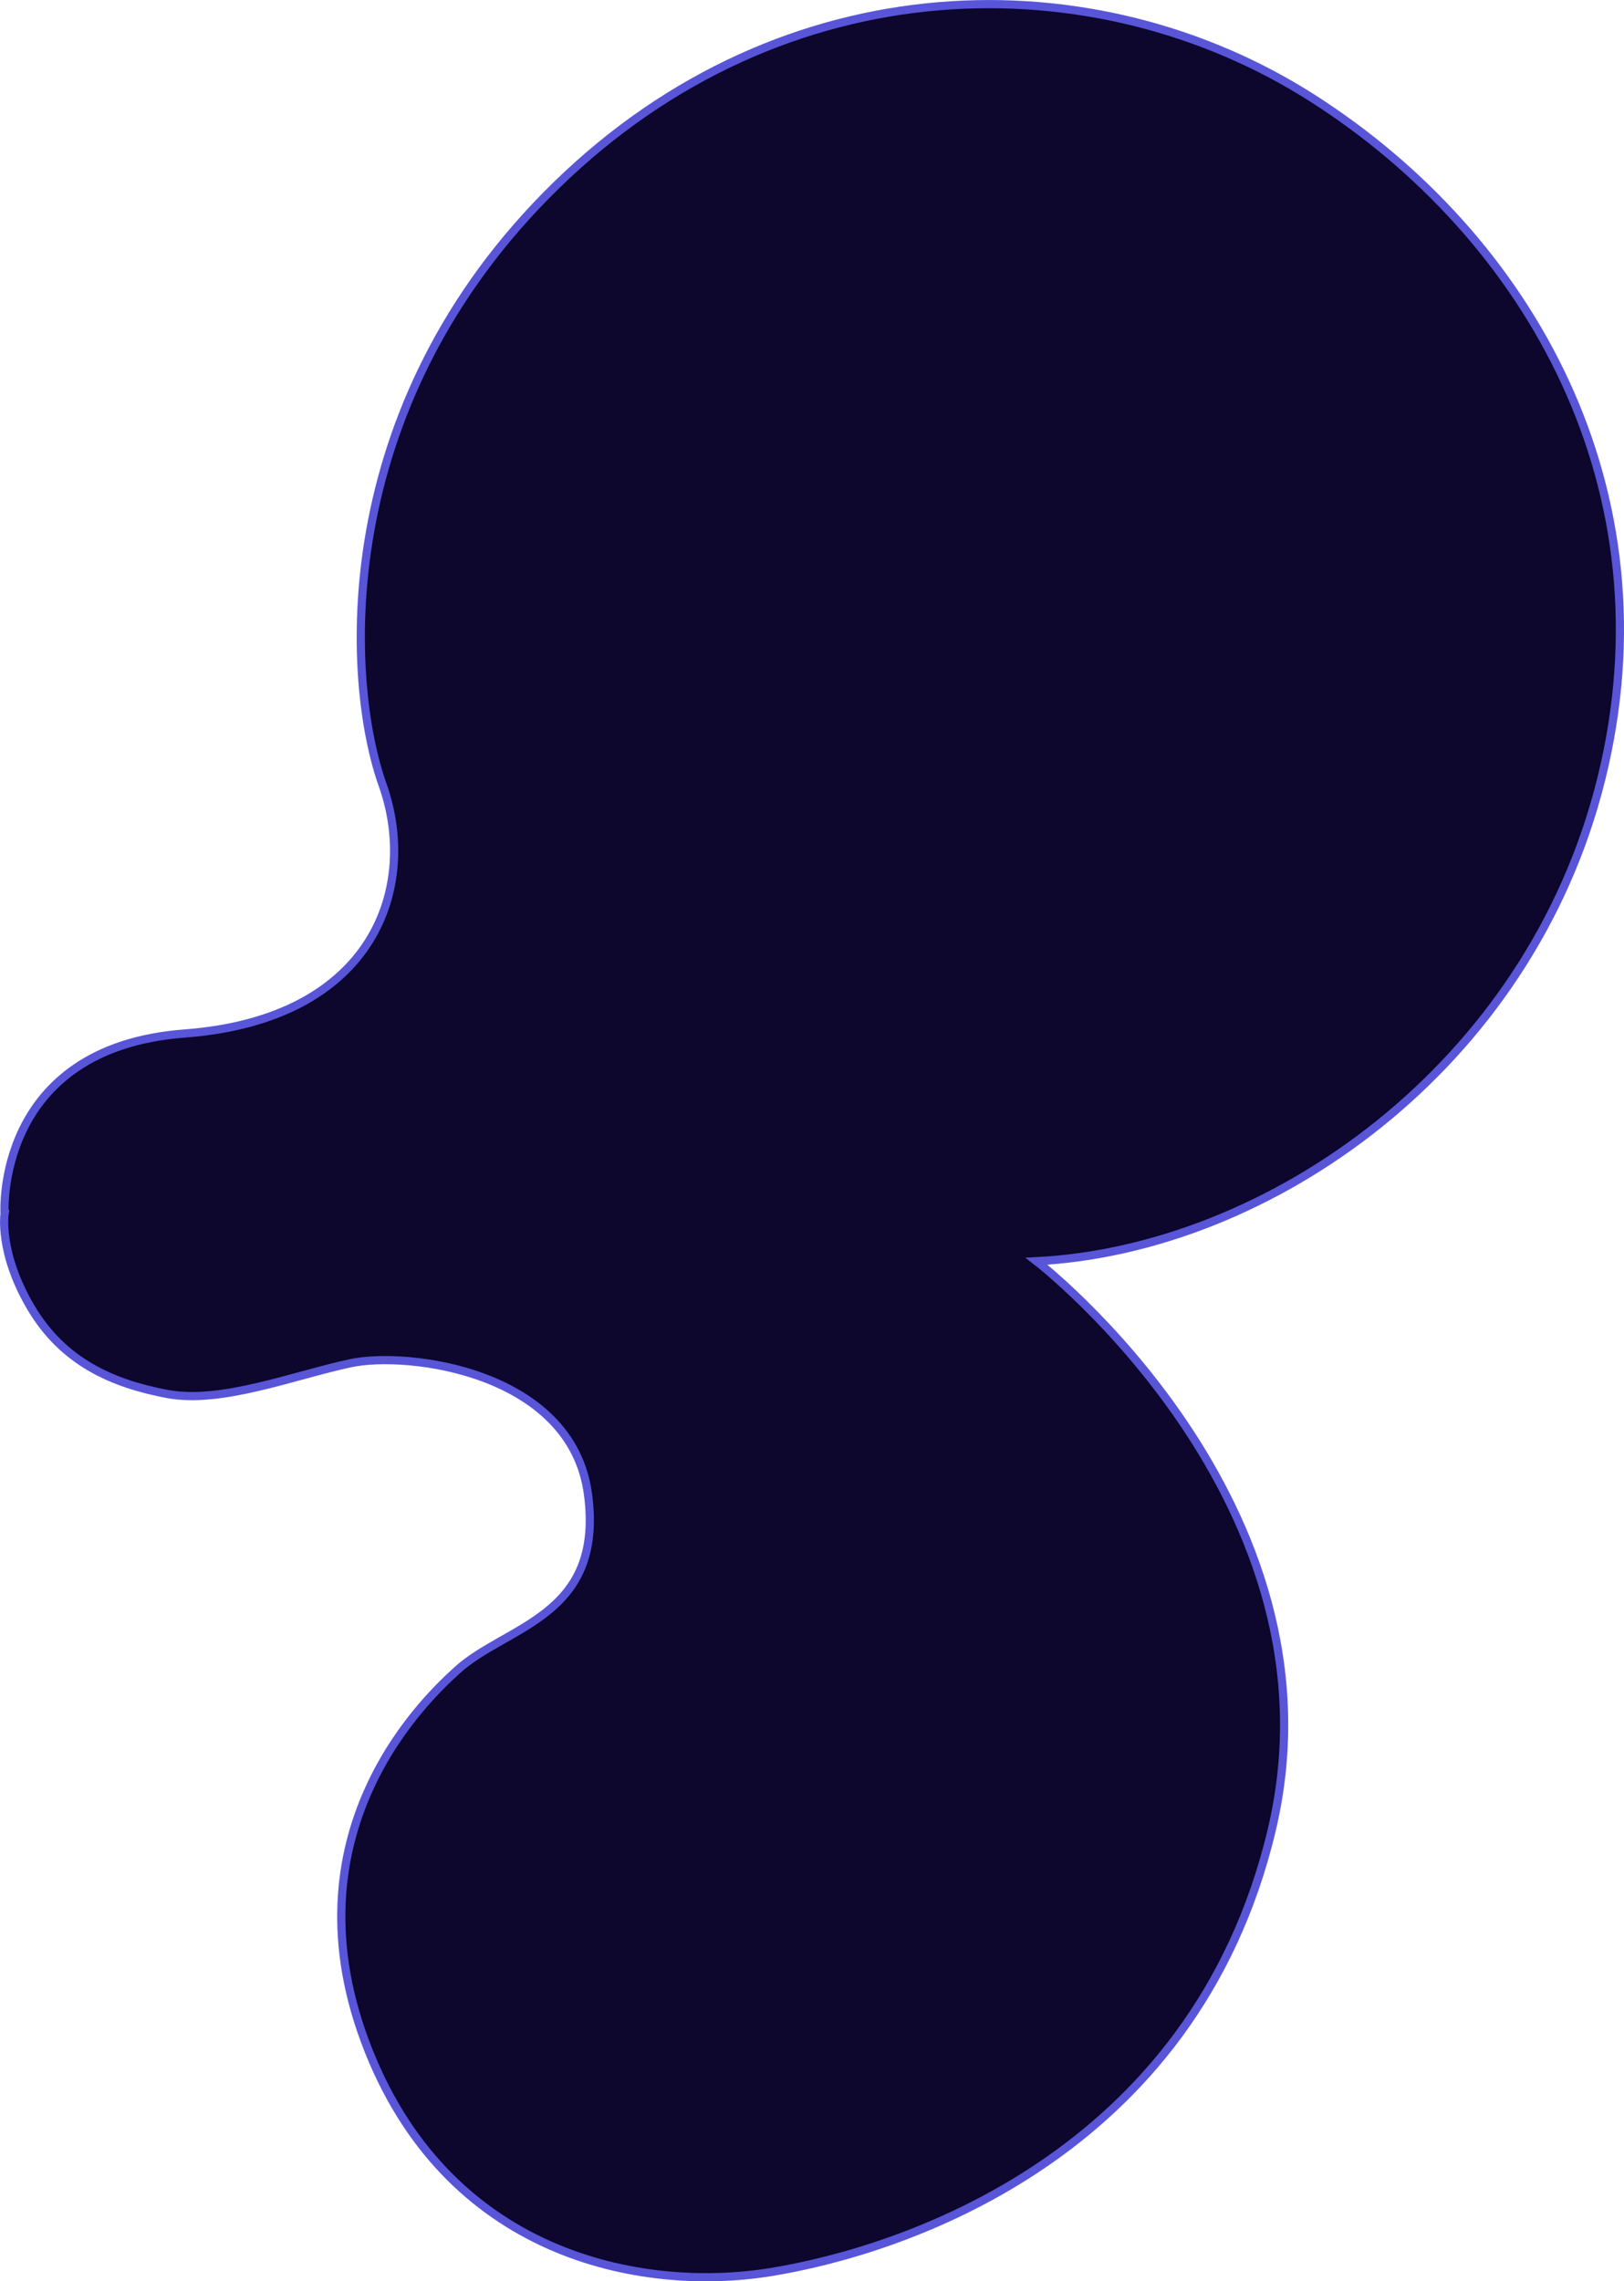 <?xml version="1.0" encoding="UTF-8"?>
<svg id="Layer_2" data-name="Layer 2" xmlns="http://www.w3.org/2000/svg" viewBox="0 0 396.67 557">
  <defs>
    <style>
      .cls-1 {
        fill: #0d062d;
        stroke: #5955d8;
        stroke-miterlimit: 10;
        stroke-width: 2px;
      }
    </style>
  </defs>
  <g id="images">
    <path class="cls-1" d="m1.11,296.34s-2.5-40.5,44-44,57.15-35.99,48.33-60.75c-8.83-24.75-13.33-91.91,42.42-146.33,55.75-54.42,131.74-55.12,184.75-21.27,53.01,33.85,88.02,95.6,70.51,166.22-17.5,70.63-81.38,114.83-137.94,117.73,0,0,76.44,58.9,57.44,138.9-19,80-91.01,102.87-122.5,107.93-31.5,5.07-79.5-3.95-99-56.44-19.5-52.49,16.25-84.76,22.5-90.49,12-11,36-13,32-43s-44-35-58-32-31.65,10-44.82,7.5-25.32-7.68-33.25-21.09c-7.93-13.41-6.43-22.91-6.43-22.91Z"/>
  </g>
</svg>